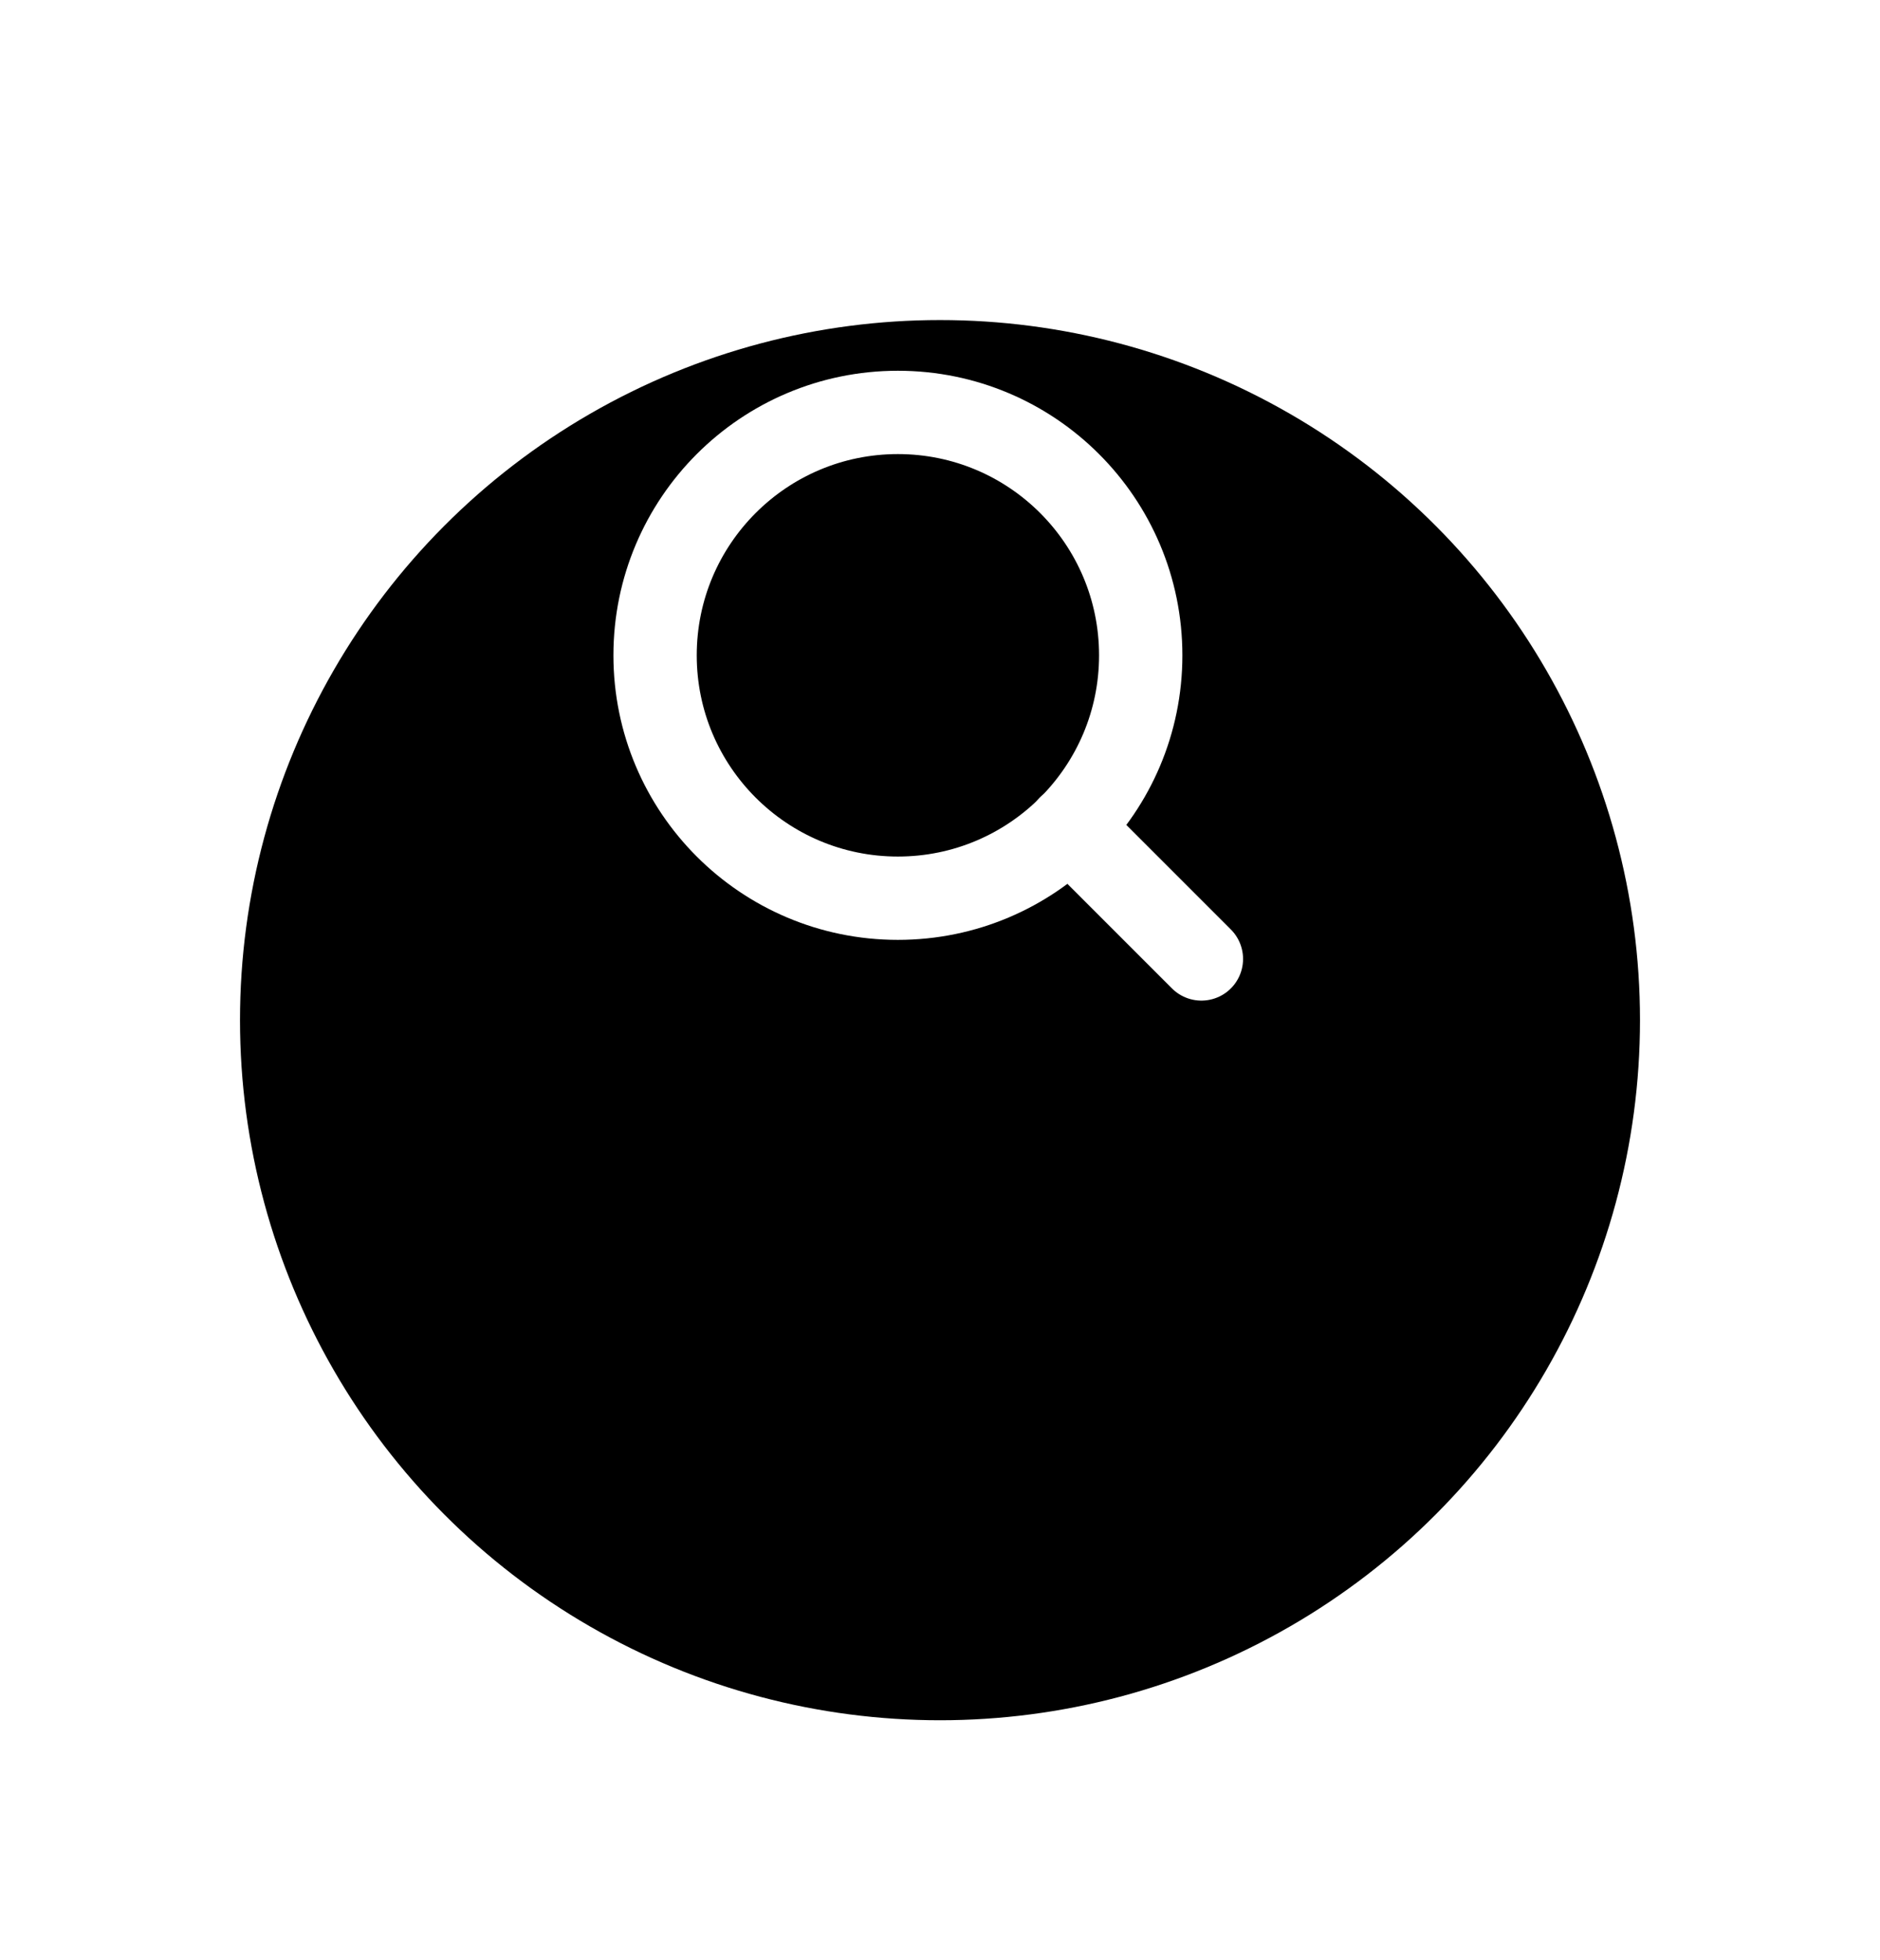 <svg width="47" height="49" viewBox="0 0 47 49" fill="none" xmlns="http://www.w3.org/2000/svg">
<g filter="url(#filter0_d_1_188)">
<circle cx="23.5" cy="17.5" r="17.5" fill="black"/>
</g>
<path d="M28.518 16.381C28.518 19.734 25.8 22.452 22.447 22.452C19.095 22.452 16.377 19.734 16.377 16.381C16.377 13.027 19.095 10.309 22.447 10.309C25.8 10.309 28.518 13.027 28.518 16.381Z" stroke="white" stroke-width="2.083" stroke-linecap="round" stroke-linejoin="round"/>
<path d="M30.035 23.97L26.734 20.669" stroke="white" stroke-width="2.083" stroke-linecap="round" stroke-linejoin="round"/>
<defs>
<filter id="filter0_d_1_188" x="0" y="0" width="47" height="49" filterUnits="userSpaceOnUse" color-interpolation-filters="sRGB">
<feFlood flood-opacity="0" result="BackgroundImageFix"/>
<feColorMatrix in="SourceAlpha" type="matrix" values="0 0 0 0 0 0 0 0 0 0 0 0 0 0 0 0 0 0 127 0" result="hardAlpha"/>
<feOffset dy="8"/>
<feGaussianBlur stdDeviation="3"/>
<feComposite in2="hardAlpha" operator="out"/>
<feColorMatrix type="matrix" values="0 0 0 0 0 0 0 0 0 0 0 0 0 0 0 0 0 0 0.161 0"/>
<feBlend mode="normal" in2="BackgroundImageFix" result="effect1_dropShadow_1_188"/>
<feBlend mode="normal" in="SourceGraphic" in2="effect1_dropShadow_1_188" result="shape"/>
</filter>
</defs>
</svg>

